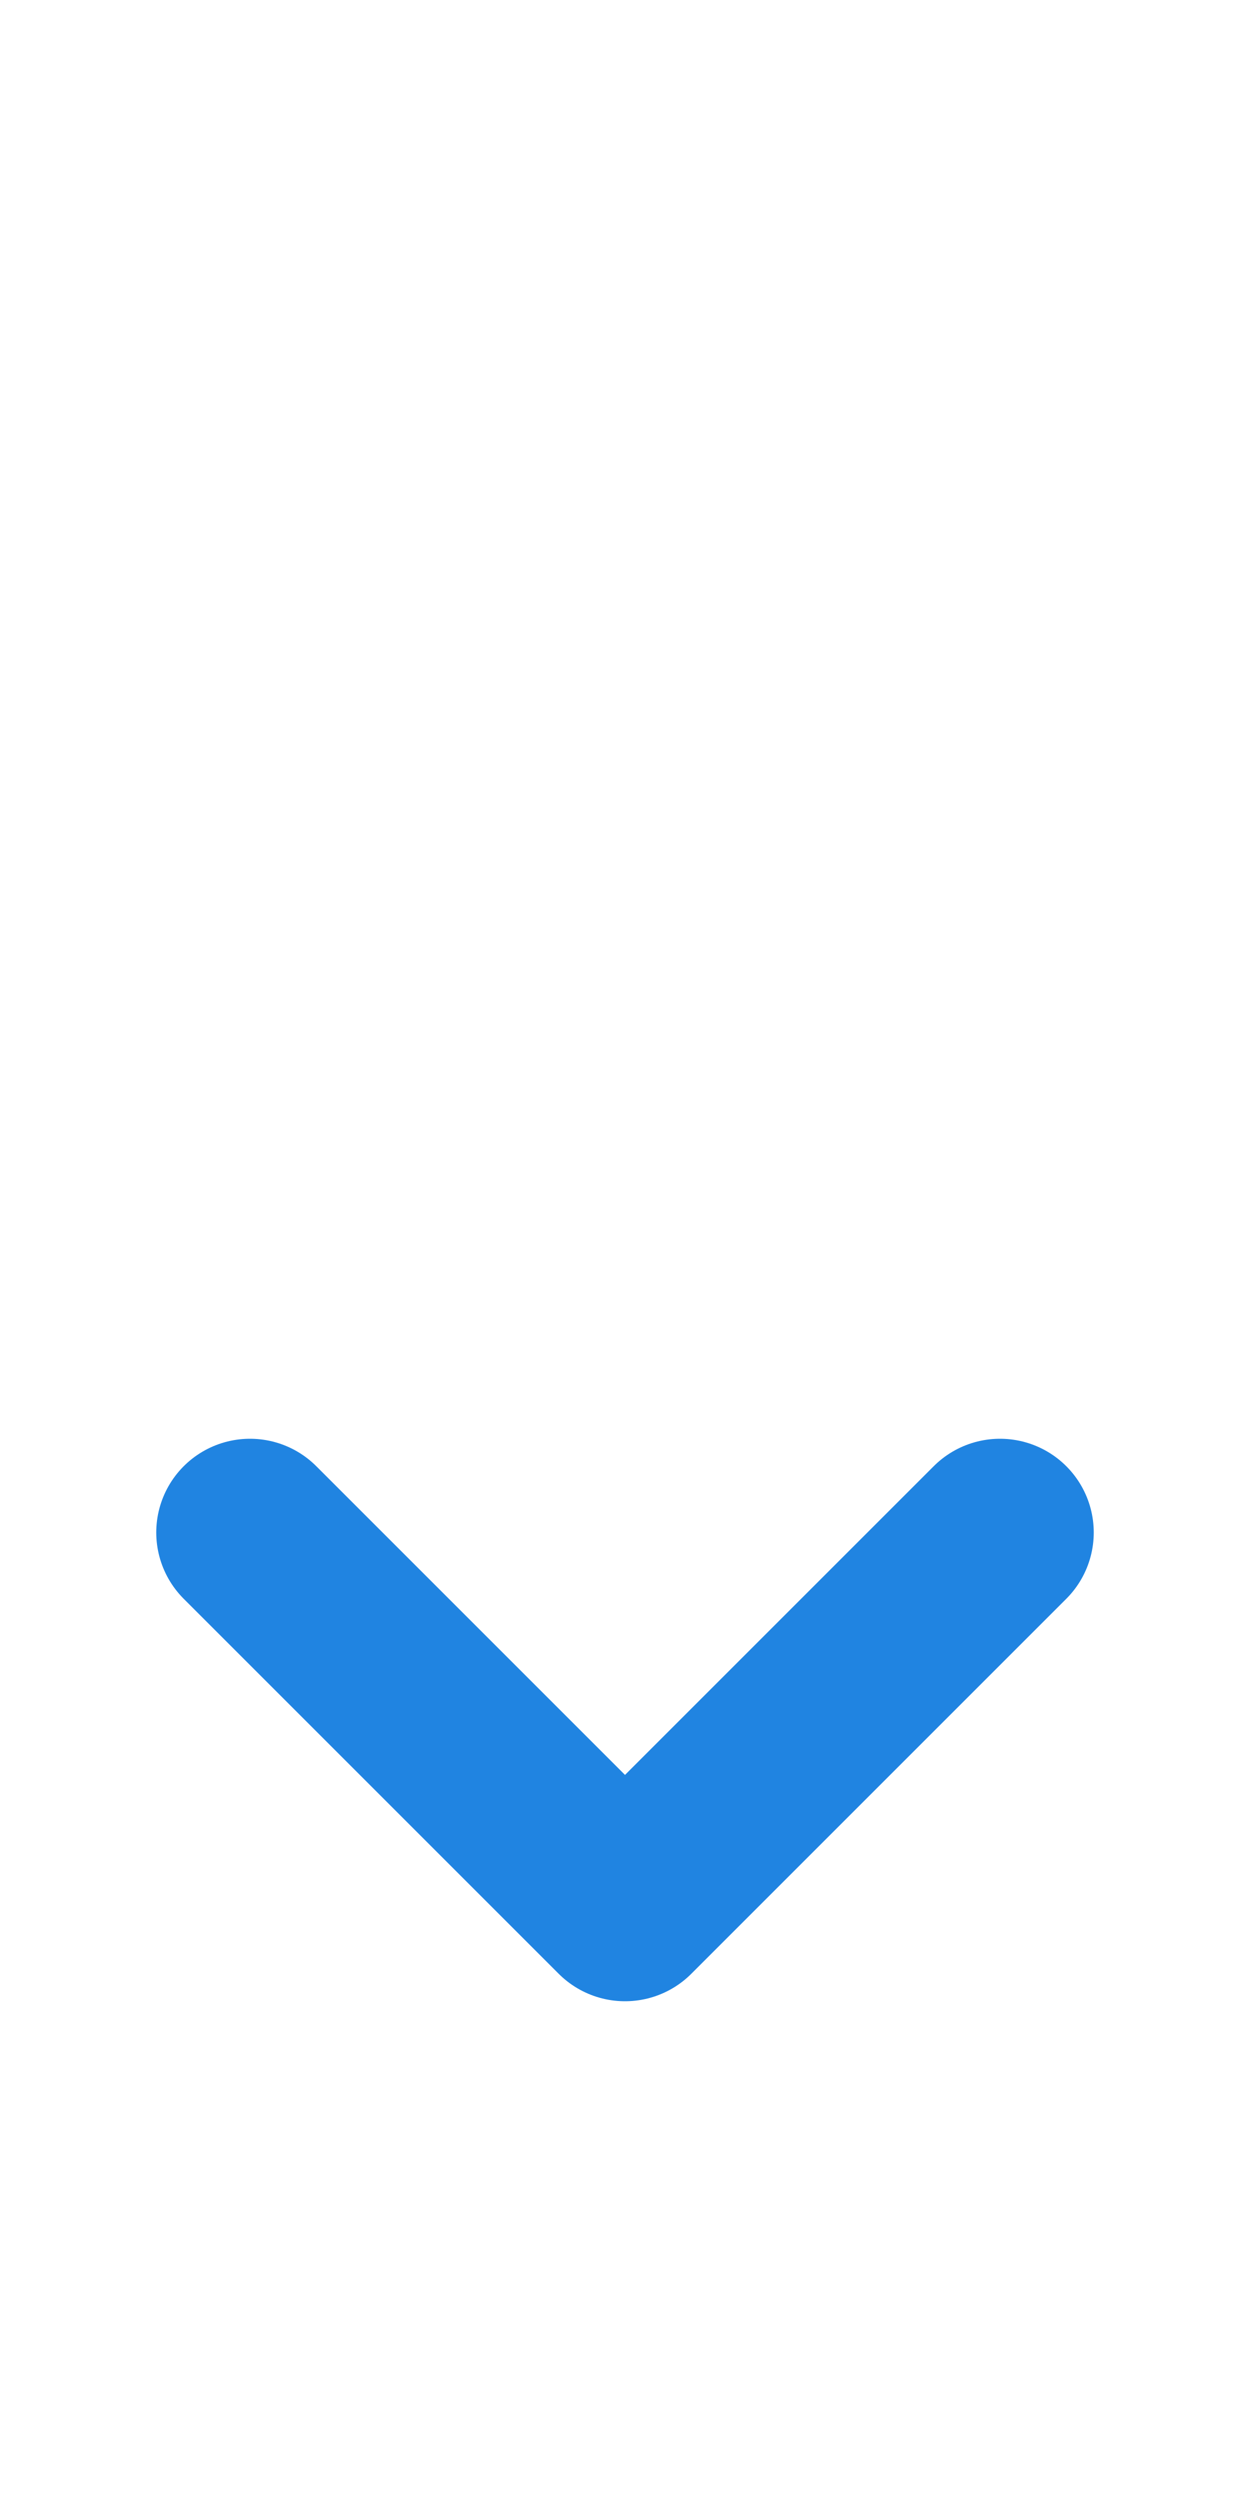 <svg width="10" height="20" viewBox="0 0 10 20" fill="none" xmlns="http://www.w3.org/2000/svg">
<path d="M8 12.26L5 15.26L2 12.26" stroke="#2084E1" stroke-width="1.5" stroke-linecap="round" stroke-linejoin="round"/>
</svg>
